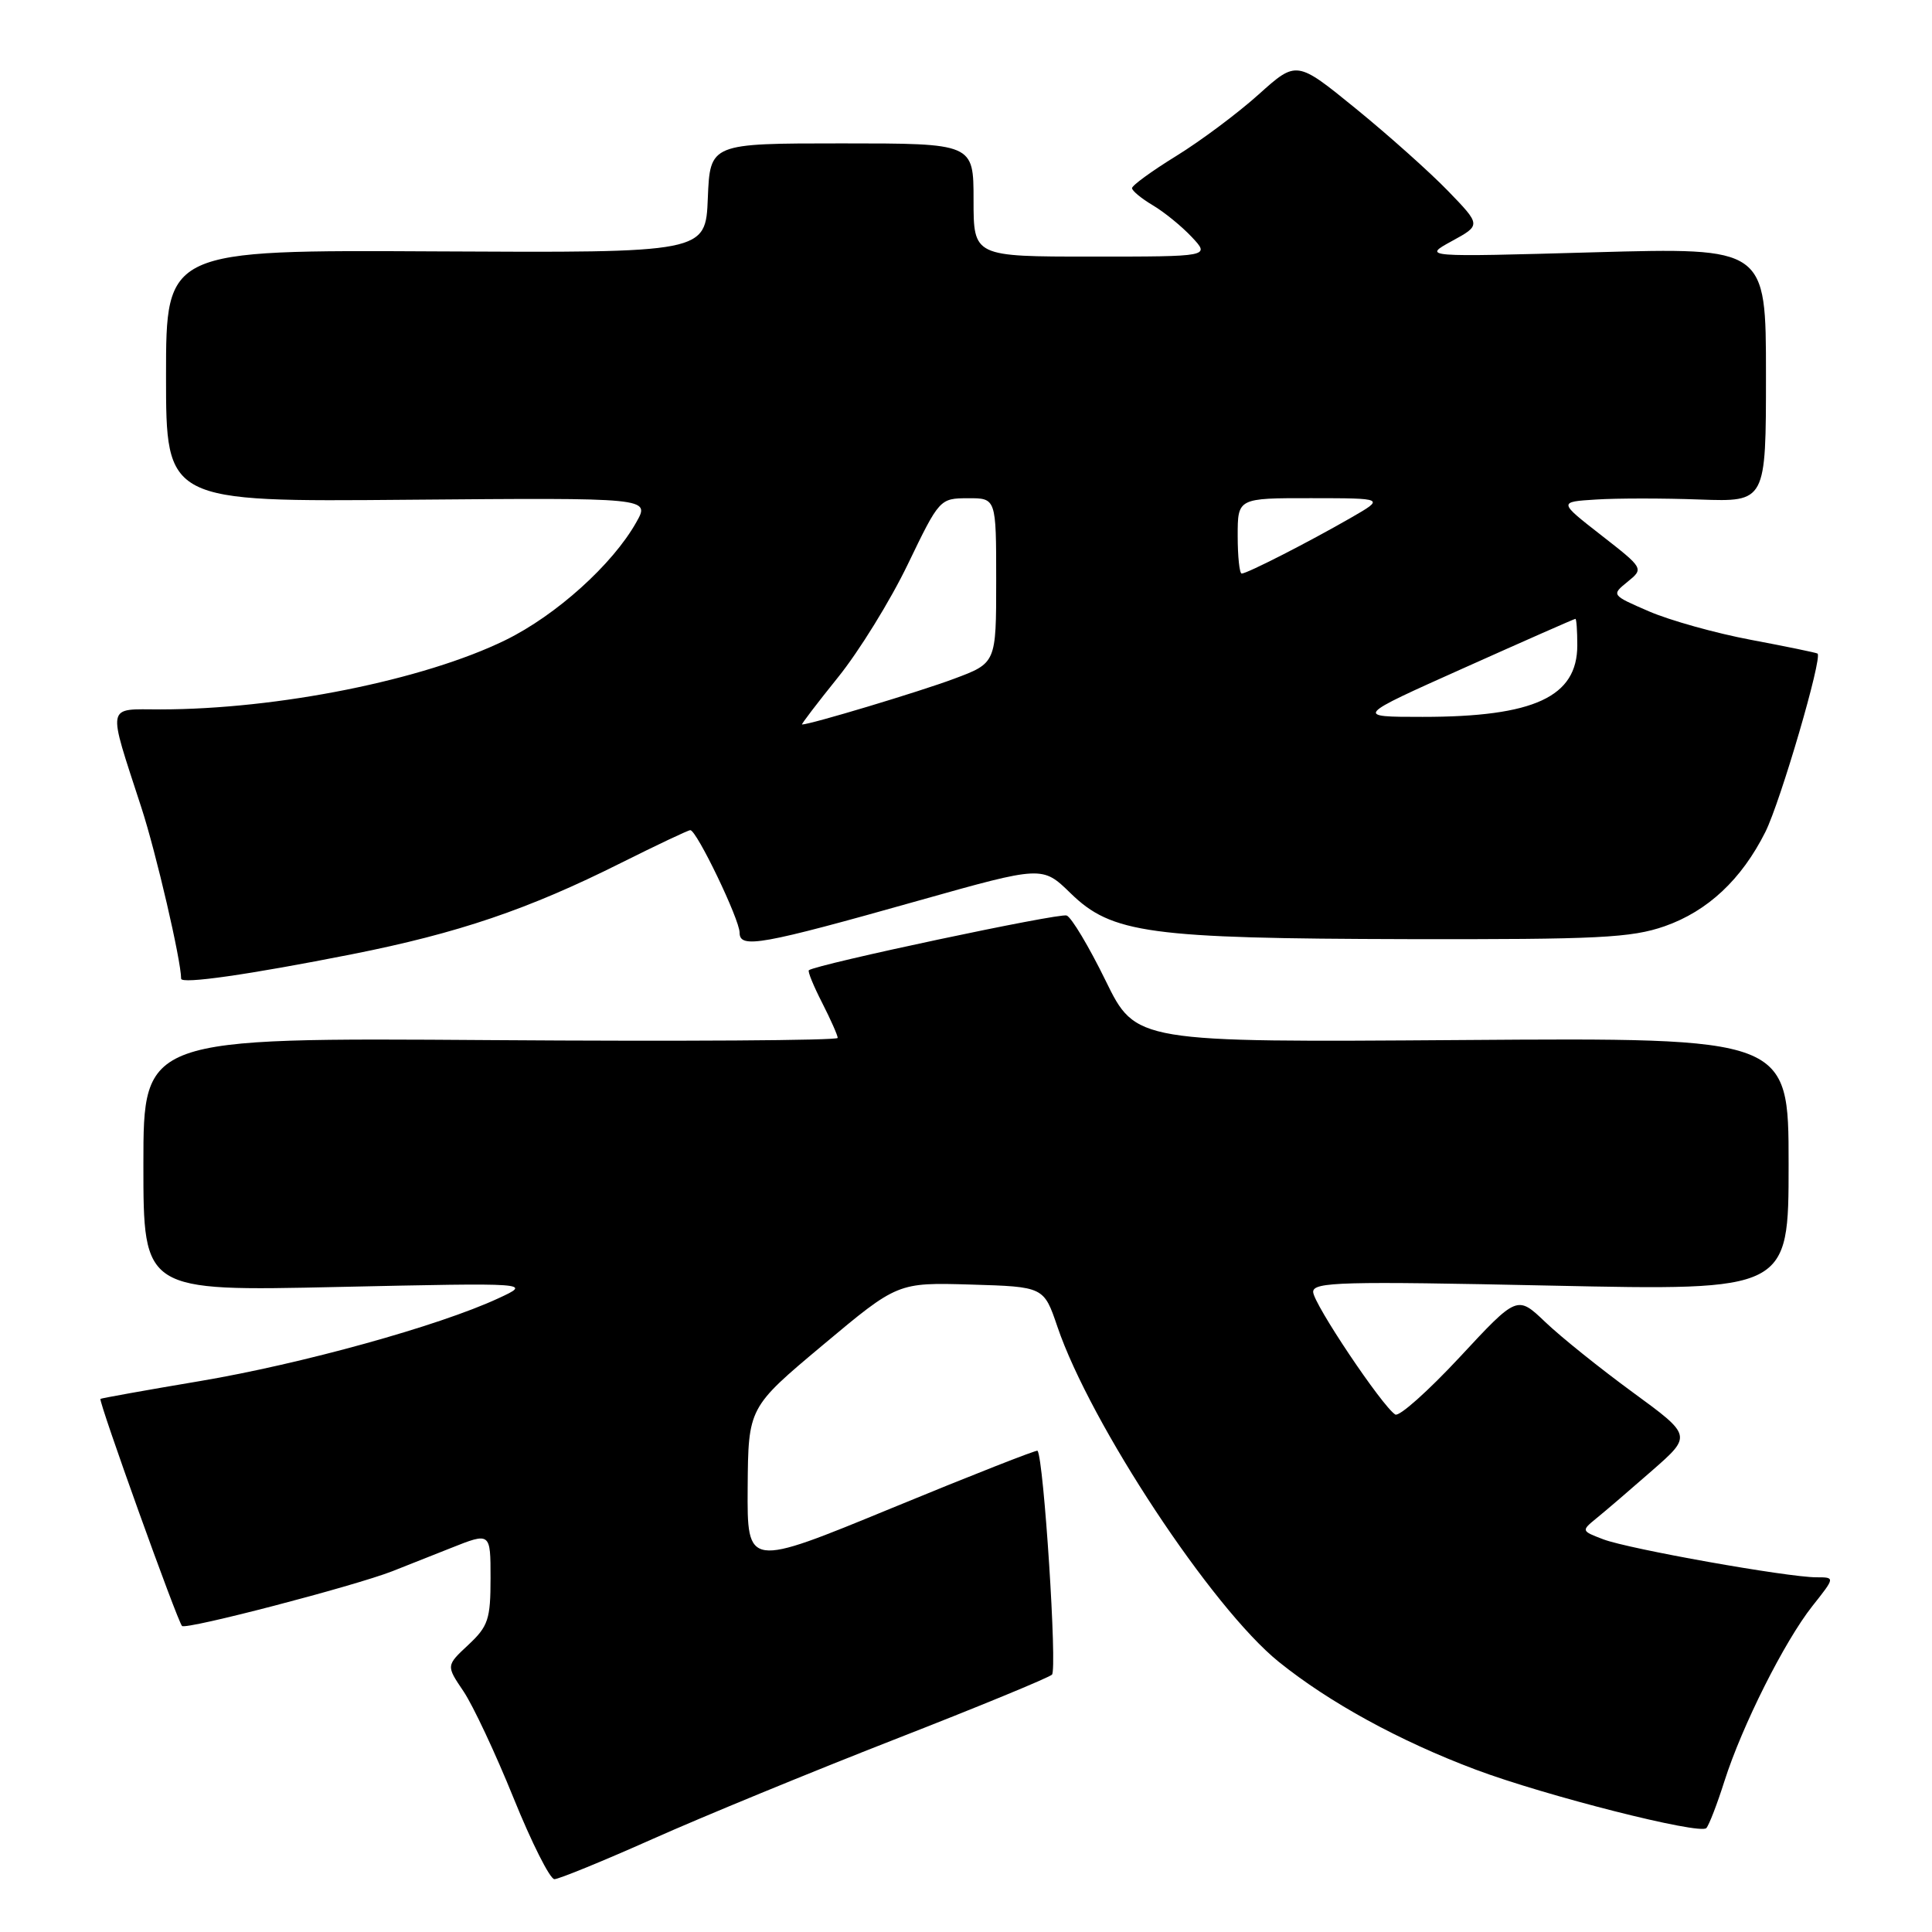 <?xml version="1.0" encoding="UTF-8" standalone="no"?>
<!DOCTYPE svg PUBLIC "-//W3C//DTD SVG 1.1//EN" "http://www.w3.org/Graphics/SVG/1.1/DTD/svg11.dtd" >
<svg xmlns="http://www.w3.org/2000/svg" xmlns:xlink="http://www.w3.org/1999/xlink" version="1.1" viewBox="0 0 256 256">
 <g >
 <path fill="currentColor"
d=" M 86.51 243.66 C 93.10 240.72 107.50 234.80 118.50 230.50 C 129.50 226.21 138.90 222.34 139.39 221.90 C 140.11 221.27 138.31 193.37 137.48 192.23 C 137.38 192.08 128.67 195.50 118.14 199.84 C 99.00 207.72 99.00 207.72 99.07 197.11 C 99.15 186.50 99.15 186.50 109.05 178.21 C 118.94 169.93 118.94 169.93 128.63 170.21 C 138.31 170.50 138.31 170.50 140.11 175.79 C 144.49 188.68 160.59 213.06 169.44 220.20 C 176.13 225.59 185.42 230.68 195.50 234.47 C 204.72 237.94 225.27 243.15 226.10 242.23 C 226.46 241.83 227.54 239.03 228.50 236.00 C 230.85 228.64 236.45 217.49 240.15 212.81 C 243.17 209.00 243.17 209.00 240.68 209.00 C 236.87 209.00 215.77 205.24 212.45 203.97 C 209.51 202.85 209.51 202.84 211.56 201.16 C 212.70 200.24 216.01 197.40 218.91 194.86 C 224.20 190.23 224.20 190.23 216.35 184.49 C 212.03 181.33 206.82 177.15 204.77 175.19 C 201.04 171.63 201.04 171.63 193.43 179.82 C 189.24 184.32 185.40 187.75 184.88 187.43 C 183.15 186.35 174.00 172.70 174.00 171.18 C 174.00 169.86 177.83 169.76 205.50 170.35 C 237.00 171.02 237.00 171.02 237.00 154.26 C 237.00 137.50 237.00 137.50 193.75 137.81 C 150.50 138.12 150.50 138.12 146.50 129.94 C 144.30 125.44 141.98 121.56 141.34 121.31 C 140.39 120.94 108.23 127.77 107.18 128.56 C 107.00 128.70 107.79 130.63 108.93 132.86 C 110.07 135.09 111.00 137.20 111.00 137.53 C 111.00 137.87 90.30 138.00 65.00 137.82 C 19.00 137.50 19.00 137.50 19.00 154.30 C 19.00 171.10 19.00 171.10 44.75 170.53 C 70.50 169.97 70.50 169.97 66.00 172.05 C 58.15 175.69 39.95 180.73 26.50 183.00 C 19.35 184.20 13.42 185.27 13.31 185.36 C 13.02 185.64 23.51 214.84 24.12 215.45 C 24.65 215.98 46.96 210.16 52.00 208.19 C 53.38 207.65 56.86 206.26 59.75 205.12 C 65.00 203.03 65.00 203.03 65.00 209.11 C 65.00 214.56 64.69 215.49 62.06 217.95 C 59.11 220.70 59.11 220.70 61.41 224.10 C 62.67 225.97 65.66 232.34 68.05 238.25 C 70.44 244.16 72.88 249.00 73.46 249.00 C 74.04 249.00 79.91 246.60 86.51 243.66 Z  M 46.65 126.44 C 60.72 123.65 69.99 120.50 82.23 114.37 C 87.03 111.97 91.19 110.00 91.47 110.00 C 92.31 110.00 98.00 121.83 98.00 123.58 C 98.00 125.74 100.82 125.23 121.81 119.31 C 138.12 114.72 138.12 114.72 141.85 118.35 C 147.31 123.69 152.27 124.36 186.50 124.44 C 211.79 124.49 216.15 124.27 220.58 122.73 C 226.28 120.73 230.76 116.54 233.92 110.24 C 235.93 106.21 241.53 87.07 240.83 86.60 C 240.65 86.48 236.68 85.66 232.00 84.78 C 227.32 83.90 221.25 82.20 218.50 81.01 C 213.51 78.85 213.50 78.84 215.66 77.09 C 217.82 75.33 217.82 75.33 212.16 70.91 C 206.50 66.50 206.50 66.50 211.49 66.19 C 214.24 66.01 220.43 66.01 225.25 66.19 C 234.00 66.50 234.00 66.50 234.00 49.65 C 234.00 32.80 234.00 32.80 211.25 33.43 C 188.50 34.07 188.50 34.07 192.37 31.95 C 196.25 29.83 196.25 29.83 191.87 25.30 C 189.47 22.82 183.97 17.91 179.65 14.39 C 171.80 8.00 171.80 8.00 166.77 12.52 C 164.01 15.00 159.10 18.67 155.87 20.66 C 152.64 22.65 150.00 24.57 150.00 24.93 C 150.00 25.28 151.24 26.30 152.75 27.20 C 154.26 28.09 156.59 29.99 157.92 31.41 C 160.35 34.00 160.35 34.00 144.67 34.00 C 129.00 34.00 129.00 34.00 129.00 26.50 C 129.00 19.00 129.00 19.00 111.54 19.00 C 94.09 19.00 94.09 19.00 93.79 26.25 C 93.50 33.50 93.50 33.50 57.75 33.31 C 22.00 33.12 22.00 33.12 22.00 49.81 C 22.00 66.50 22.00 66.50 54.07 66.22 C 86.15 65.95 86.15 65.95 84.32 69.19 C 81.18 74.79 73.68 81.54 66.97 84.82 C 56.16 90.11 36.83 93.99 21.23 94.00 C 14.00 94.00 14.19 93.02 18.73 107.00 C 20.69 113.01 24.00 127.28 24.00 129.68 C 24.00 130.43 32.96 129.15 46.65 126.44 Z  M 111.04 89.75 C 113.82 86.31 117.98 79.57 120.29 74.77 C 124.47 66.10 124.53 66.03 128.25 66.02 C 132.00 66.00 132.00 66.00 132.00 76.93 C 132.00 87.86 132.00 87.86 126.39 89.95 C 121.88 91.64 107.38 96.00 106.27 96.00 C 106.13 96.00 108.27 93.19 111.04 89.75 Z  M 194.00 88.50 C 201.97 84.93 208.61 82.00 208.75 82.00 C 208.89 82.00 209.00 83.58 209.00 85.50 C 209.00 92.34 203.29 94.99 188.50 94.99 C 179.50 94.99 179.50 94.99 194.00 88.50 Z  M 164.00 71.00 C 164.00 66.00 164.00 66.00 173.75 66.01 C 183.50 66.02 183.50 66.02 179.00 68.61 C 173.35 71.86 165.24 76.00 164.53 76.00 C 164.24 76.00 164.00 73.75 164.00 71.00 Z "/>
</g>
</svg>